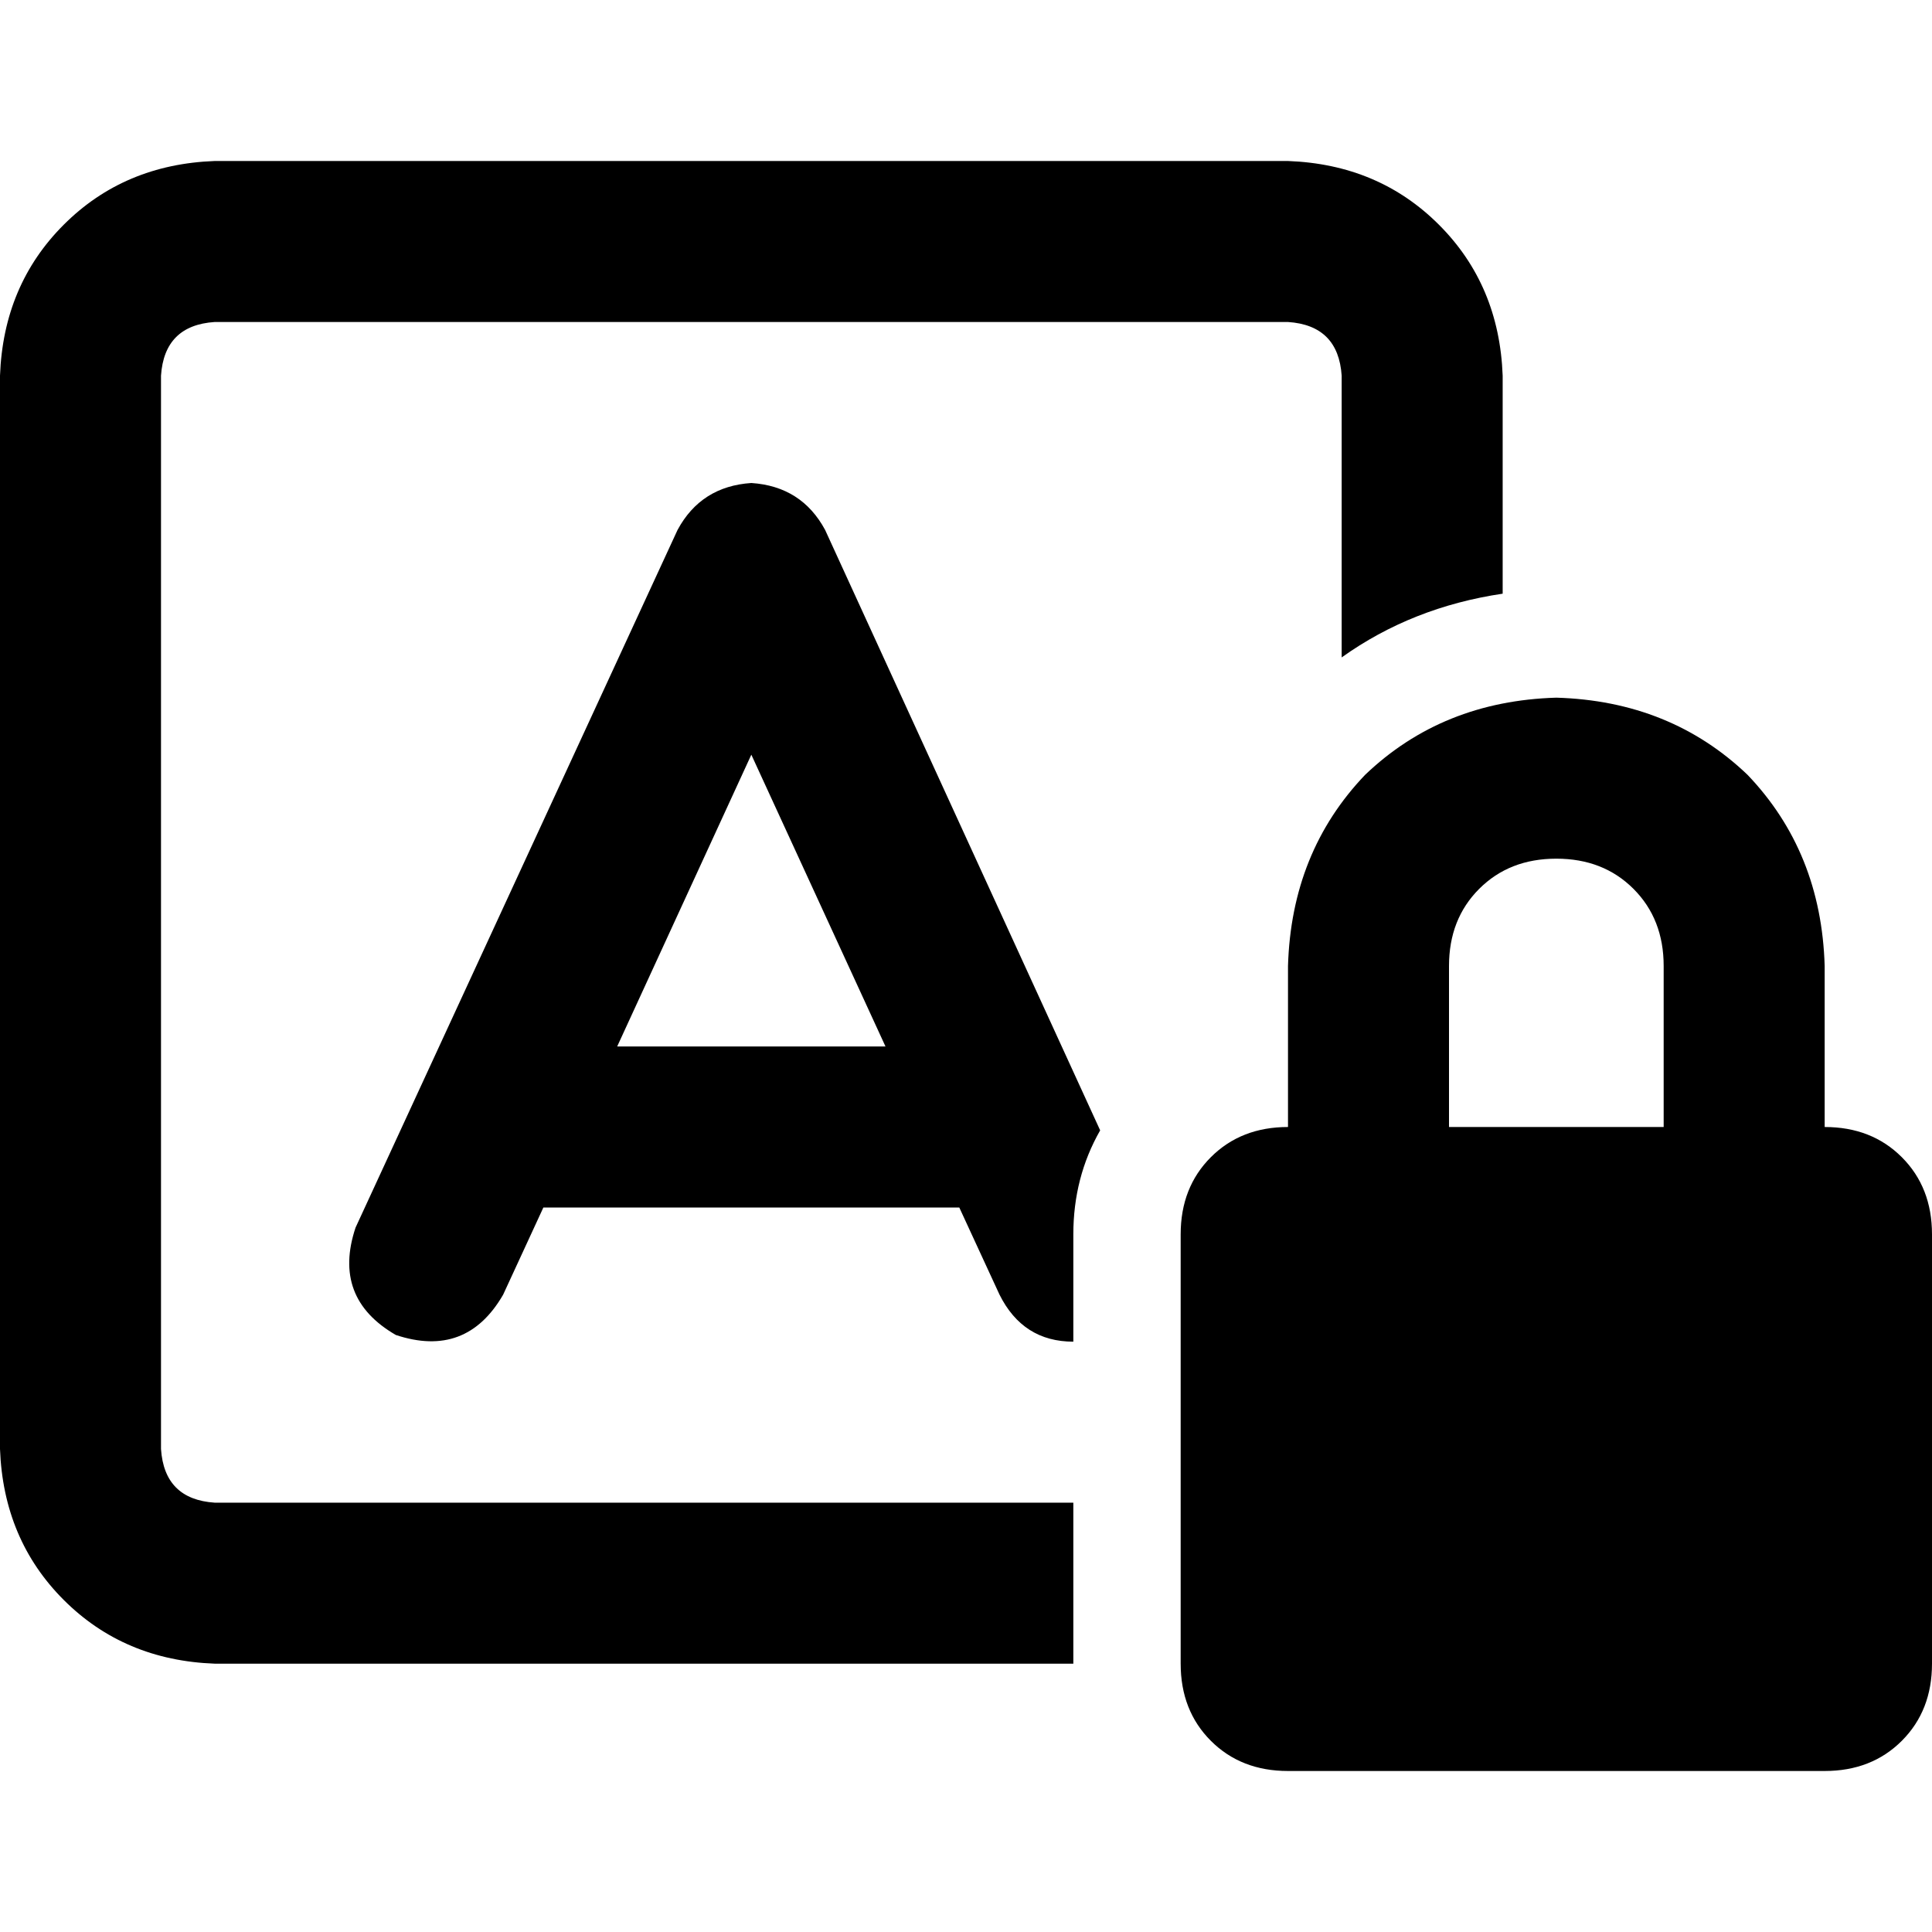 <svg xmlns="http://www.w3.org/2000/svg" viewBox="0 0 512 512">
  <path d="M 56.889 85.333 L 341.333 85.333 L 56.889 85.333 L 341.333 85.333 Q 354.667 86.222 355.556 99.556 L 355.556 174.222 L 355.556 174.222 Q 374.222 160.889 398.222 157.333 L 398.222 99.556 L 398.222 99.556 Q 397.333 75.556 381.333 59.556 Q 365.333 43.556 341.333 42.667 L 56.889 42.667 L 56.889 42.667 Q 32.889 43.556 16.889 59.556 Q 0.889 75.556 0 99.556 L 0 384 L 0 384 Q 0.889 408 16.889 424 Q 32.889 440 56.889 440.889 L 284.444 440.889 L 284.444 440.889 L 284.444 398.222 L 284.444 398.222 L 56.889 398.222 L 56.889 398.222 Q 43.556 397.333 42.667 384 L 42.667 99.556 L 42.667 99.556 Q 43.556 86.222 56.889 85.333 L 56.889 85.333 Z M 218.667 140.444 Q 212.444 128.889 199.111 128 Q 185.778 128.889 179.556 140.444 L 94.222 325.333 L 94.222 325.333 Q 88 344 104.889 353.778 Q 123.556 360 133.333 343.111 L 144 320 L 144 320 L 254.222 320 L 254.222 320 L 264.889 343.111 L 264.889 343.111 Q 271.111 355.556 284.444 355.556 L 284.444 327.111 L 284.444 327.111 Q 284.444 312 291.556 299.556 L 218.667 140.444 L 218.667 140.444 Z M 199.111 200 L 234.667 277.333 L 199.111 200 L 234.667 277.333 L 163.556 277.333 L 163.556 277.333 L 199.111 200 L 199.111 200 Z M 412.444 227.556 Q 424.889 227.556 432.889 235.556 L 432.889 235.556 L 432.889 235.556 Q 440.889 243.556 440.889 256 L 440.889 298.667 L 440.889 298.667 L 384 298.667 L 384 298.667 L 384 256 L 384 256 Q 384 243.556 392 235.556 Q 400 227.556 412.444 227.556 L 412.444 227.556 Z M 341.333 256 L 341.333 298.667 L 341.333 256 L 341.333 298.667 Q 328.889 298.667 320.889 306.667 Q 312.889 314.667 312.889 327.111 L 312.889 440.889 L 312.889 440.889 Q 312.889 453.333 320.889 461.333 Q 328.889 469.333 341.333 469.333 L 483.556 469.333 L 483.556 469.333 Q 496 469.333 504 461.333 Q 512 453.333 512 440.889 L 512 327.111 L 512 327.111 Q 512 314.667 504 306.667 Q 496 298.667 483.556 298.667 L 483.556 256 L 483.556 256 Q 482.667 225.778 463.111 205.333 Q 442.667 185.778 412.444 184.889 Q 382.222 185.778 361.778 205.333 Q 342.222 225.778 341.333 256 L 341.333 256 Z" />
</svg>